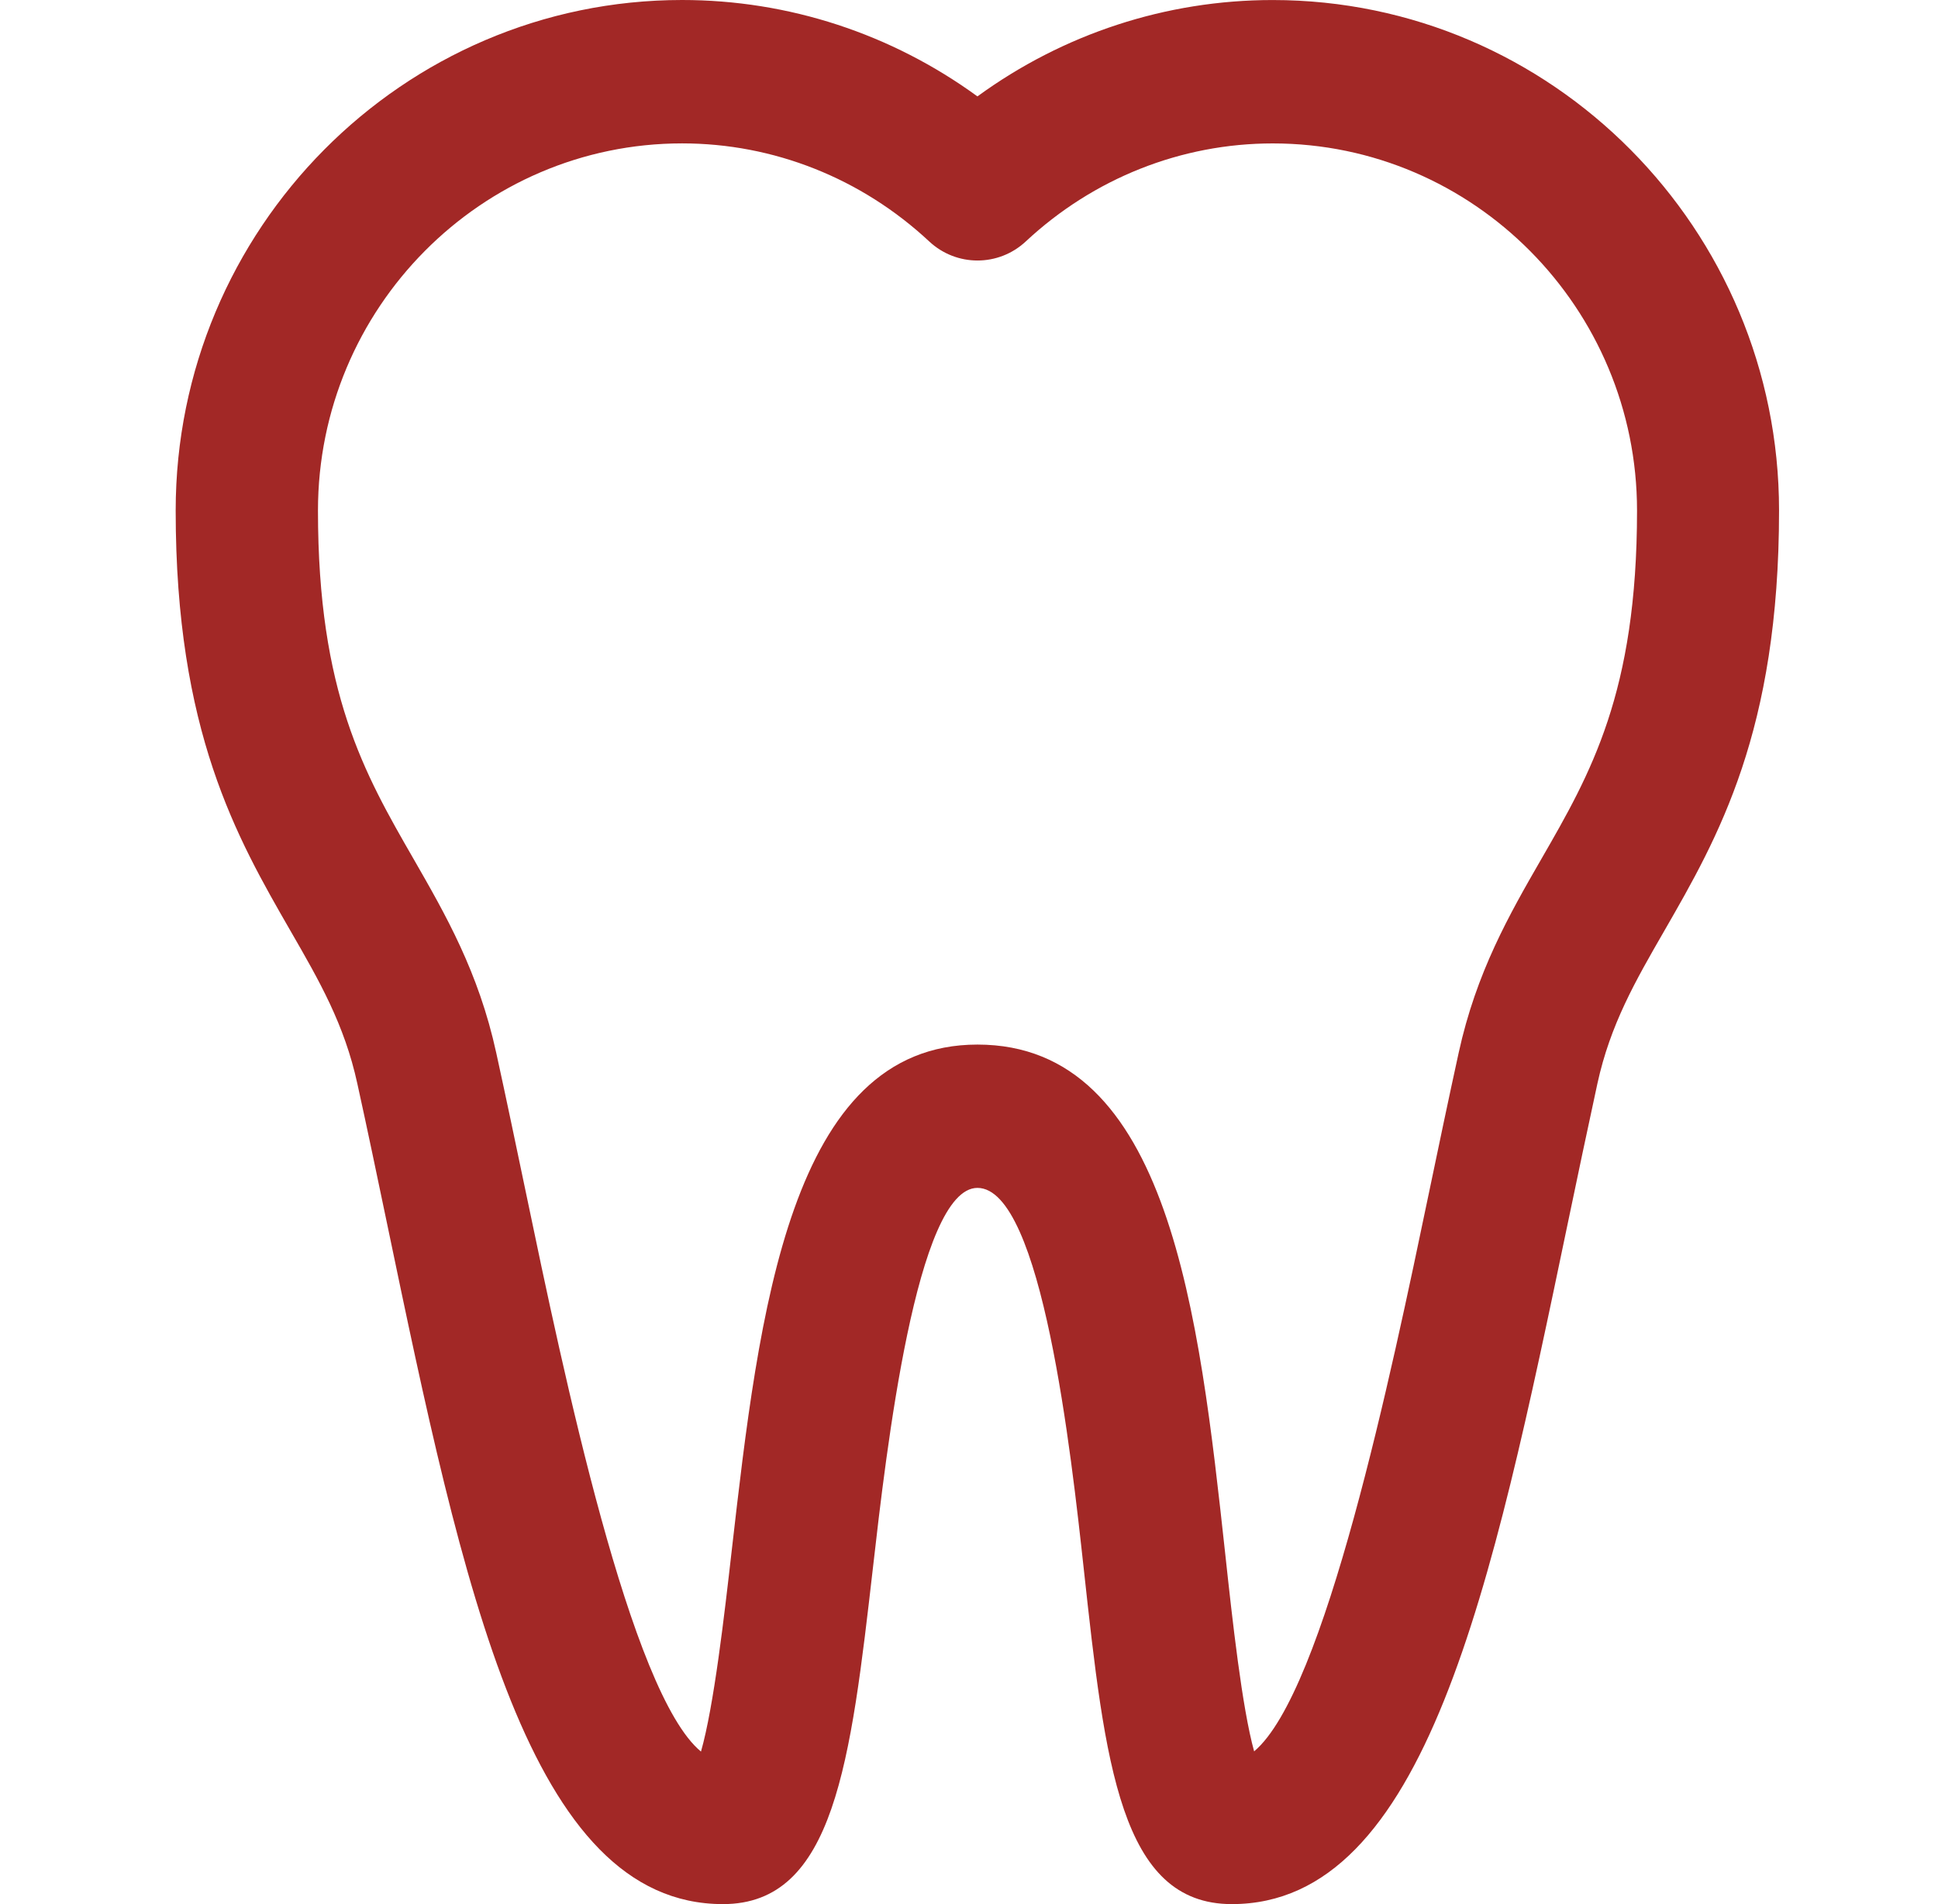 <svg width="57" height="56" viewBox="0 0 57 56" fill="none" xmlns="http://www.w3.org/2000/svg">
<path fill-rule="evenodd" clip-rule="evenodd" d="M20.063 4.217C14.158 4.217 9.352 9.061 9.352 15.014C9.352 20.374 10.717 22.749 12.163 25.26C13.102 26.895 14.076 28.585 14.595 30.963C14.893 32.32 15.182 33.711 15.474 35.103C16.576 40.387 18.541 49.801 20.617 51.514C20.997 50.186 21.307 47.486 21.524 45.578C22.323 38.613 23.225 30.721 28.748 30.721C34.398 30.721 35.269 38.674 36.035 45.688C36.248 47.656 36.529 50.214 36.886 51.507C38.962 49.773 40.922 40.381 42.023 35.104C42.313 33.713 42.605 32.321 42.902 30.963C43.421 28.59 44.393 26.896 45.334 25.263C46.782 22.75 48.148 20.376 48.148 15.017C48.148 9.065 43.342 4.218 37.435 4.218C34.74 4.218 32.162 5.243 30.171 7.1C29.369 7.849 28.131 7.849 27.329 7.1C25.335 5.241 22.755 4.217 20.063 4.217ZM36.229 56C32.952 56 32.501 51.868 31.876 46.148C31.509 42.792 30.65 34.936 28.748 34.936C26.953 34.936 26.06 42.733 25.68 46.062C25.017 51.829 24.543 56 21.264 56C15.559 56 13.622 46.717 11.38 35.966C11.092 34.591 10.806 33.212 10.509 31.866C10.131 30.132 9.395 28.852 8.544 27.377C6.961 24.627 5.167 21.508 5.167 15.014C5.167 6.736 11.849 0 20.062 0C23.198 0 26.221 0.995 28.748 2.835C31.272 0.996 34.294 0.001 37.431 0.001C45.644 0.001 52.325 6.736 52.325 15.014C52.325 21.51 50.532 24.628 48.949 27.378C48.097 28.856 47.362 30.133 46.983 31.866C46.69 33.213 46.401 34.59 46.113 35.968C43.872 46.717 41.936 56 36.229 56Z" fill="#A22826"/>
</svg>
